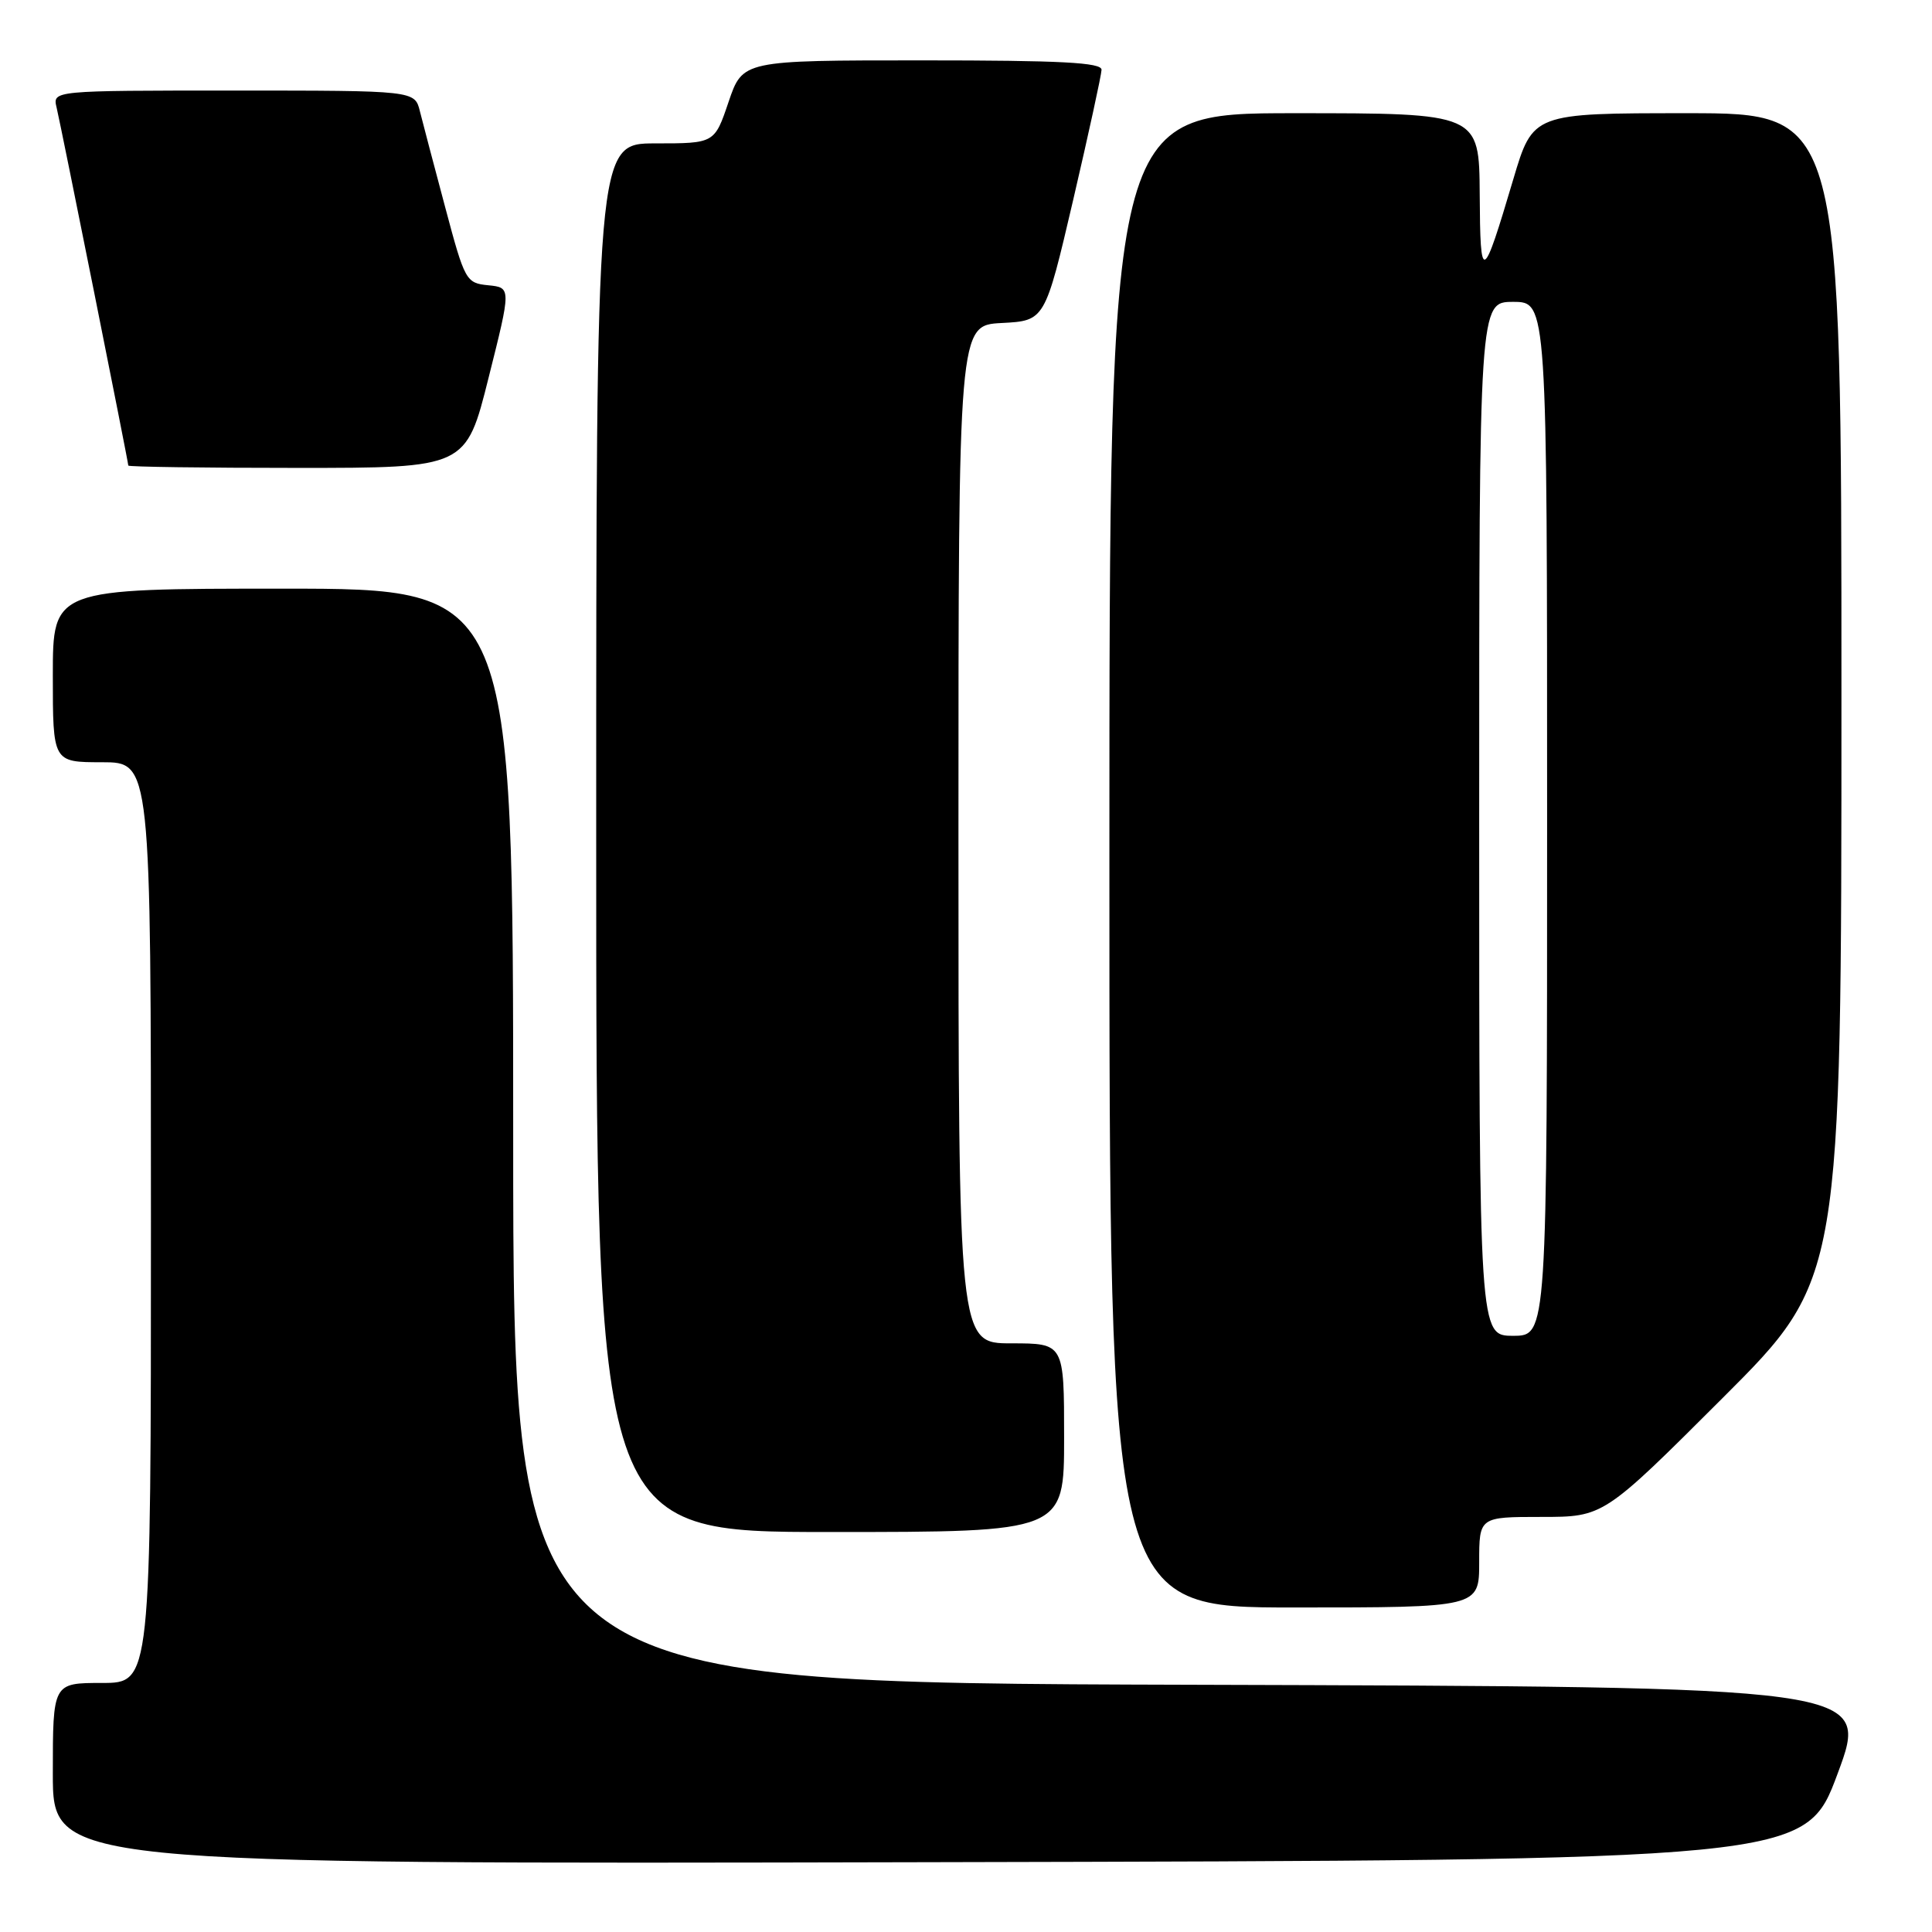 <?xml version="1.0" encoding="UTF-8" standalone="no"?>
<!DOCTYPE svg PUBLIC "-//W3C//DTD SVG 1.1//EN" "http://www.w3.org/Graphics/SVG/1.1/DTD/svg11.dtd" >
<svg xmlns="http://www.w3.org/2000/svg" xmlns:xlink="http://www.w3.org/1999/xlink" version="1.1" viewBox="0 0 256 256">
 <g >
 <path fill="currentColor"
d=" M 243.50 235.00 C 247.77 223.50 247.77 223.50 157.89 223.24 C 68.00 222.99 68.00 222.99 68.00 150.49 C 68.00 78.00 68.00 78.00 37.50 78.00 C 7.00 78.00 7.00 78.00 7.00 89.50 C 7.00 101.00 7.00 101.00 13.50 101.00 C 20.00 101.00 20.00 101.00 20.00 162.00 C 20.00 223.00 20.00 223.00 13.50 223.00 C 7.00 223.00 7.00 223.00 7.00 235.00 C 7.00 247.01 7.00 247.01 123.11 246.75 C 239.23 246.50 239.23 246.50 243.50 235.00 Z  M 196.00 207.00 C 196.00 201.00 196.00 201.00 204.24 201.00 C 212.48 201.00 212.48 201.00 228.24 185.26 C 244.00 169.52 244.00 169.52 244.00 92.26 C 244.00 15.00 244.00 15.00 223.56 15.00 C 203.12 15.00 203.12 15.00 200.52 23.75 C 196.43 37.53 196.14 37.66 196.07 25.75 C 196.00 15.00 196.00 15.00 171.50 15.00 C 147.00 15.00 147.00 15.00 147.00 114.00 C 147.00 213.00 147.00 213.00 171.50 213.00 C 196.00 213.00 196.00 213.00 196.00 207.00 Z  M 141.00 190.50 C 141.00 178.00 141.00 178.00 134.00 178.00 C 127.00 178.00 127.00 178.00 127.00 110.55 C 127.00 43.10 127.00 43.10 132.73 42.80 C 138.46 42.50 138.46 42.50 142.20 26.50 C 144.25 17.70 145.94 9.94 145.96 9.25 C 145.99 8.28 140.59 8.00 122.21 8.00 C 98.41 8.00 98.41 8.00 96.54 13.50 C 94.68 19.00 94.68 19.00 86.84 19.00 C 79.00 19.00 79.00 19.00 79.00 111.00 C 79.00 203.00 79.00 203.00 110.00 203.00 C 141.00 203.00 141.00 203.00 141.00 190.50 Z  M 64.74 50.05 C 67.74 38.11 67.74 38.11 64.70 37.80 C 61.75 37.51 61.59 37.22 59.00 27.50 C 57.53 22.00 56.02 16.26 55.64 14.75 C 54.96 12.00 54.96 12.00 30.96 12.00 C 6.96 12.00 6.96 12.00 7.50 14.25 C 8.11 16.81 17.00 61.21 17.00 61.69 C 17.00 61.86 27.07 62.00 39.38 62.00 C 61.75 62.00 61.75 62.00 64.74 50.05 Z  M 196.00 108.50 C 196.00 40.00 196.00 40.00 200.50 40.00 C 205.00 40.00 205.00 40.00 205.00 108.50 C 205.00 177.00 205.00 177.00 200.50 177.00 C 196.00 177.00 196.00 177.00 196.00 108.50 Z "/>
</g>
</svg>